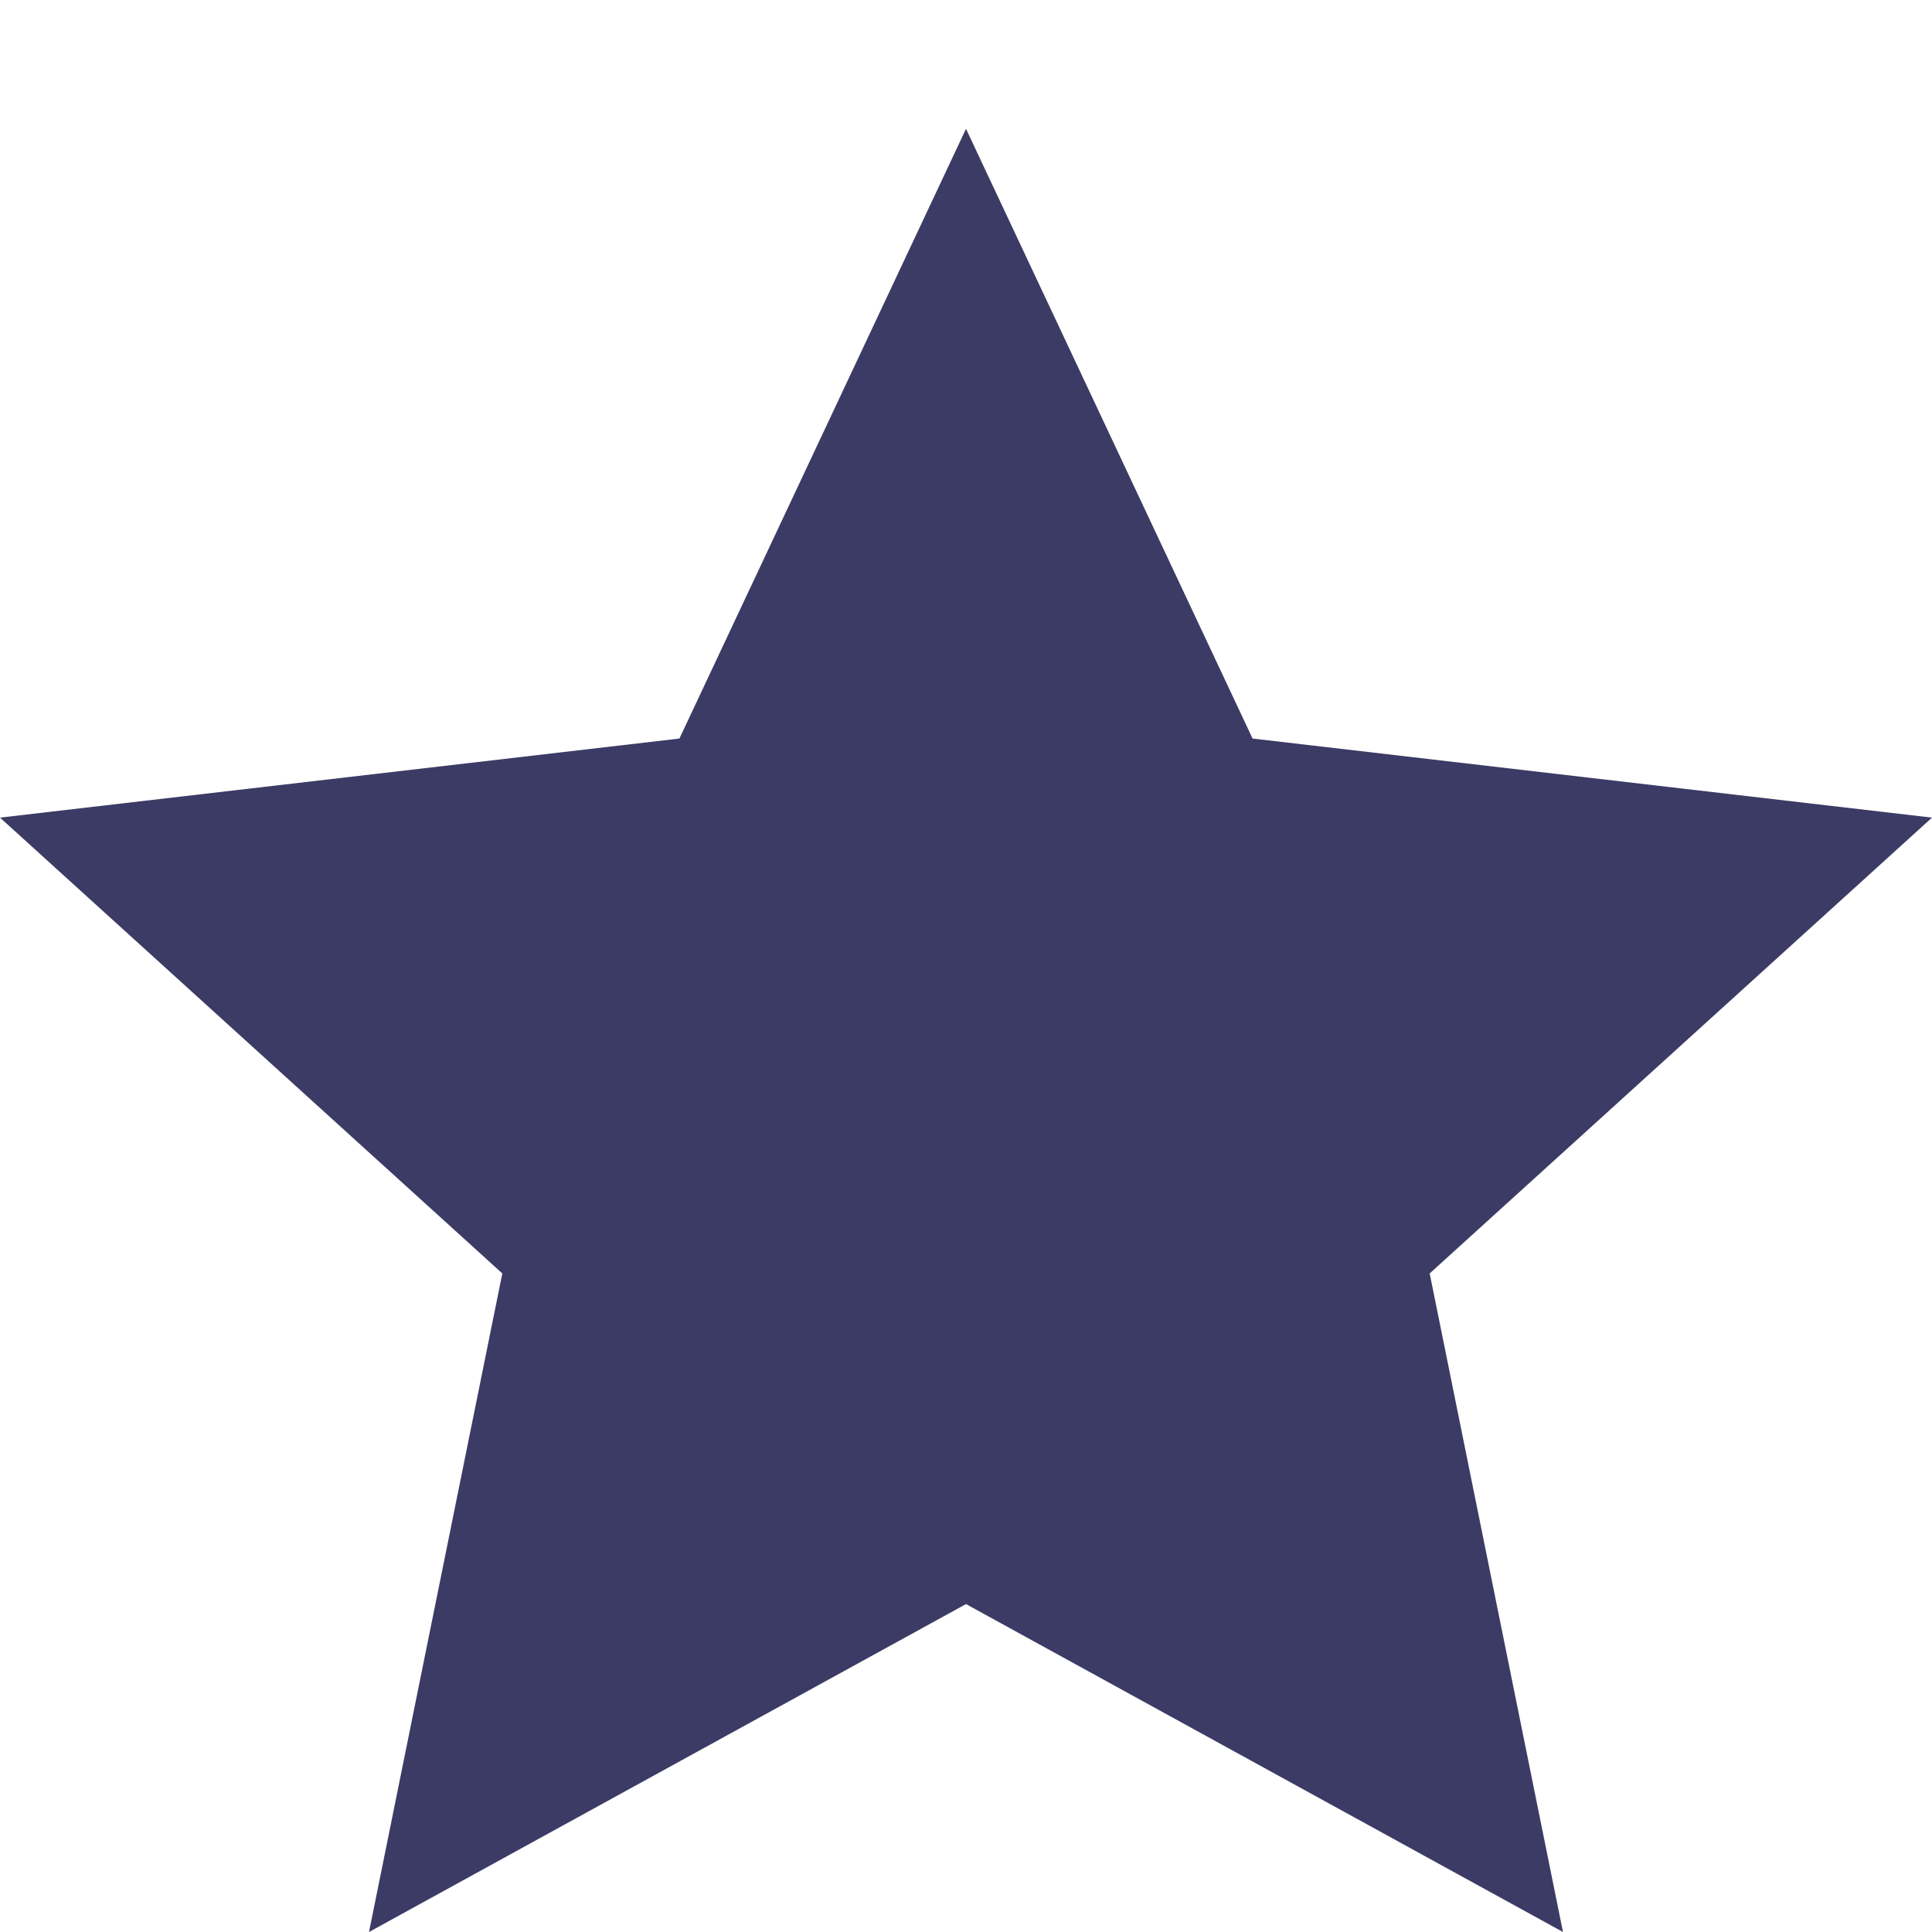 <svg width="15" height="15" viewBox="0 0 15 15" fill="none" xmlns="http://www.w3.org/2000/svg">
<path d="M7.5 12.454L2.865 15L3.9 9.887L0 6.348L5.275 5.734L7.5 1L9.725 5.734L15 6.348L11.1 9.887L12.135 15L7.5 12.454Z" fill="#3C3B65"/>
</svg>
